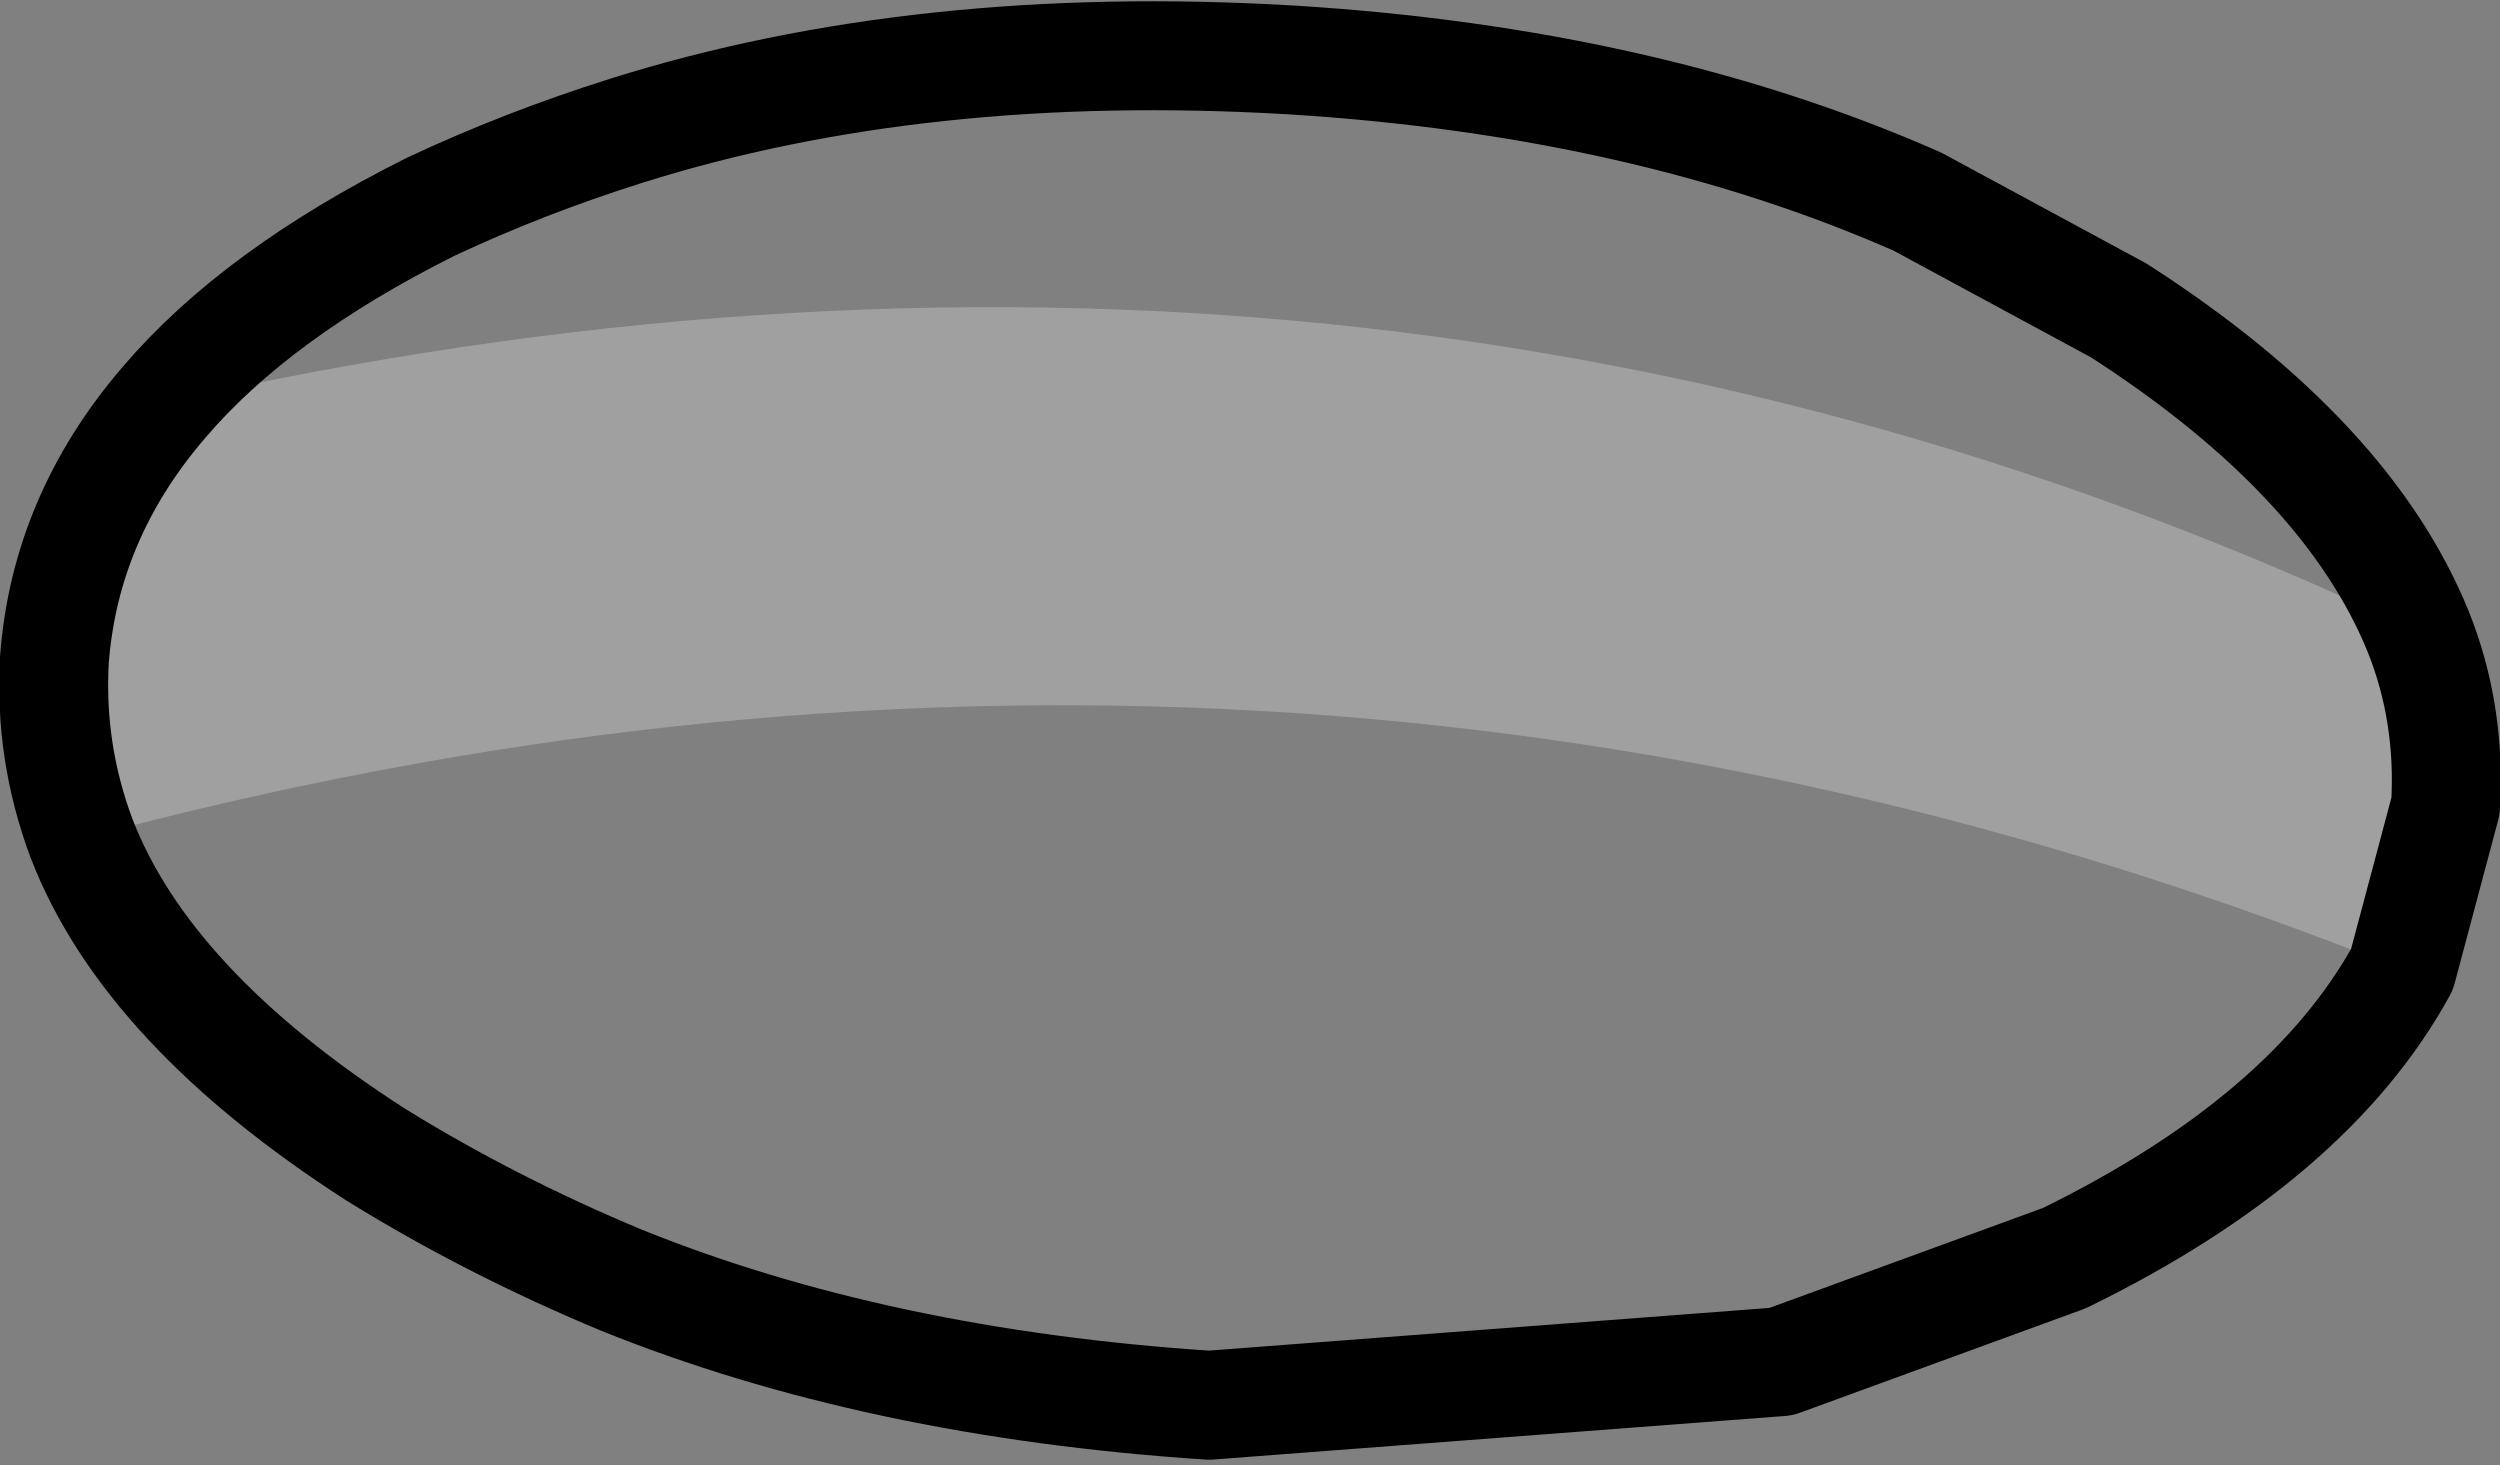 <?xml version="1.0" encoding="UTF-8" standalone="no"?>
<svg xmlns:xlink="http://www.w3.org/1999/xlink" height="13.45px" width="22.95px" xmlns="http://www.w3.org/2000/svg">
  <rect width="100%" height="100%" fill="#808080" stroke="none"/>
  <g transform="matrix(1.0, 0.0, 0.0, 1.0, -220.65, -221.35)">
    <path d="M222.15 225.05 Q233.2 222.55 242.85 227.15 243.15 227.9 243.1 228.75 L242.7 230.25 Q232.35 226.1 221.4 229.05 221.1 228.25 221.15 227.4 221.25 226.1 222.15 225.05" fill="#ffffff" fill-opacity="0.251" fill-rule="evenodd" stroke="none"/>
    <path d="M242.85 227.15 Q242.2 225.55 240.1 224.2 L238.25 223.2 Q235.75 222.1 232.5 221.9 229.1 221.7 226.4 222.55 225.45 222.85 224.6 223.25 223.0 224.05 222.15 225.05 221.25 226.1 221.15 227.4 221.1 228.25 221.4 229.05 222.0 230.6 224.1 231.95 225.15 232.6 226.35 233.1 228.7 234.05 231.75 234.25 L237.0 233.85 239.6 232.9 Q241.85 231.8 242.7 230.25 L243.1 228.75 Q243.15 227.9 242.85 227.15 Z" fill="none" stroke="#000000" stroke-linecap="round" stroke-linejoin="round" stroke-width="1.0"/>
  </g>
</svg>
